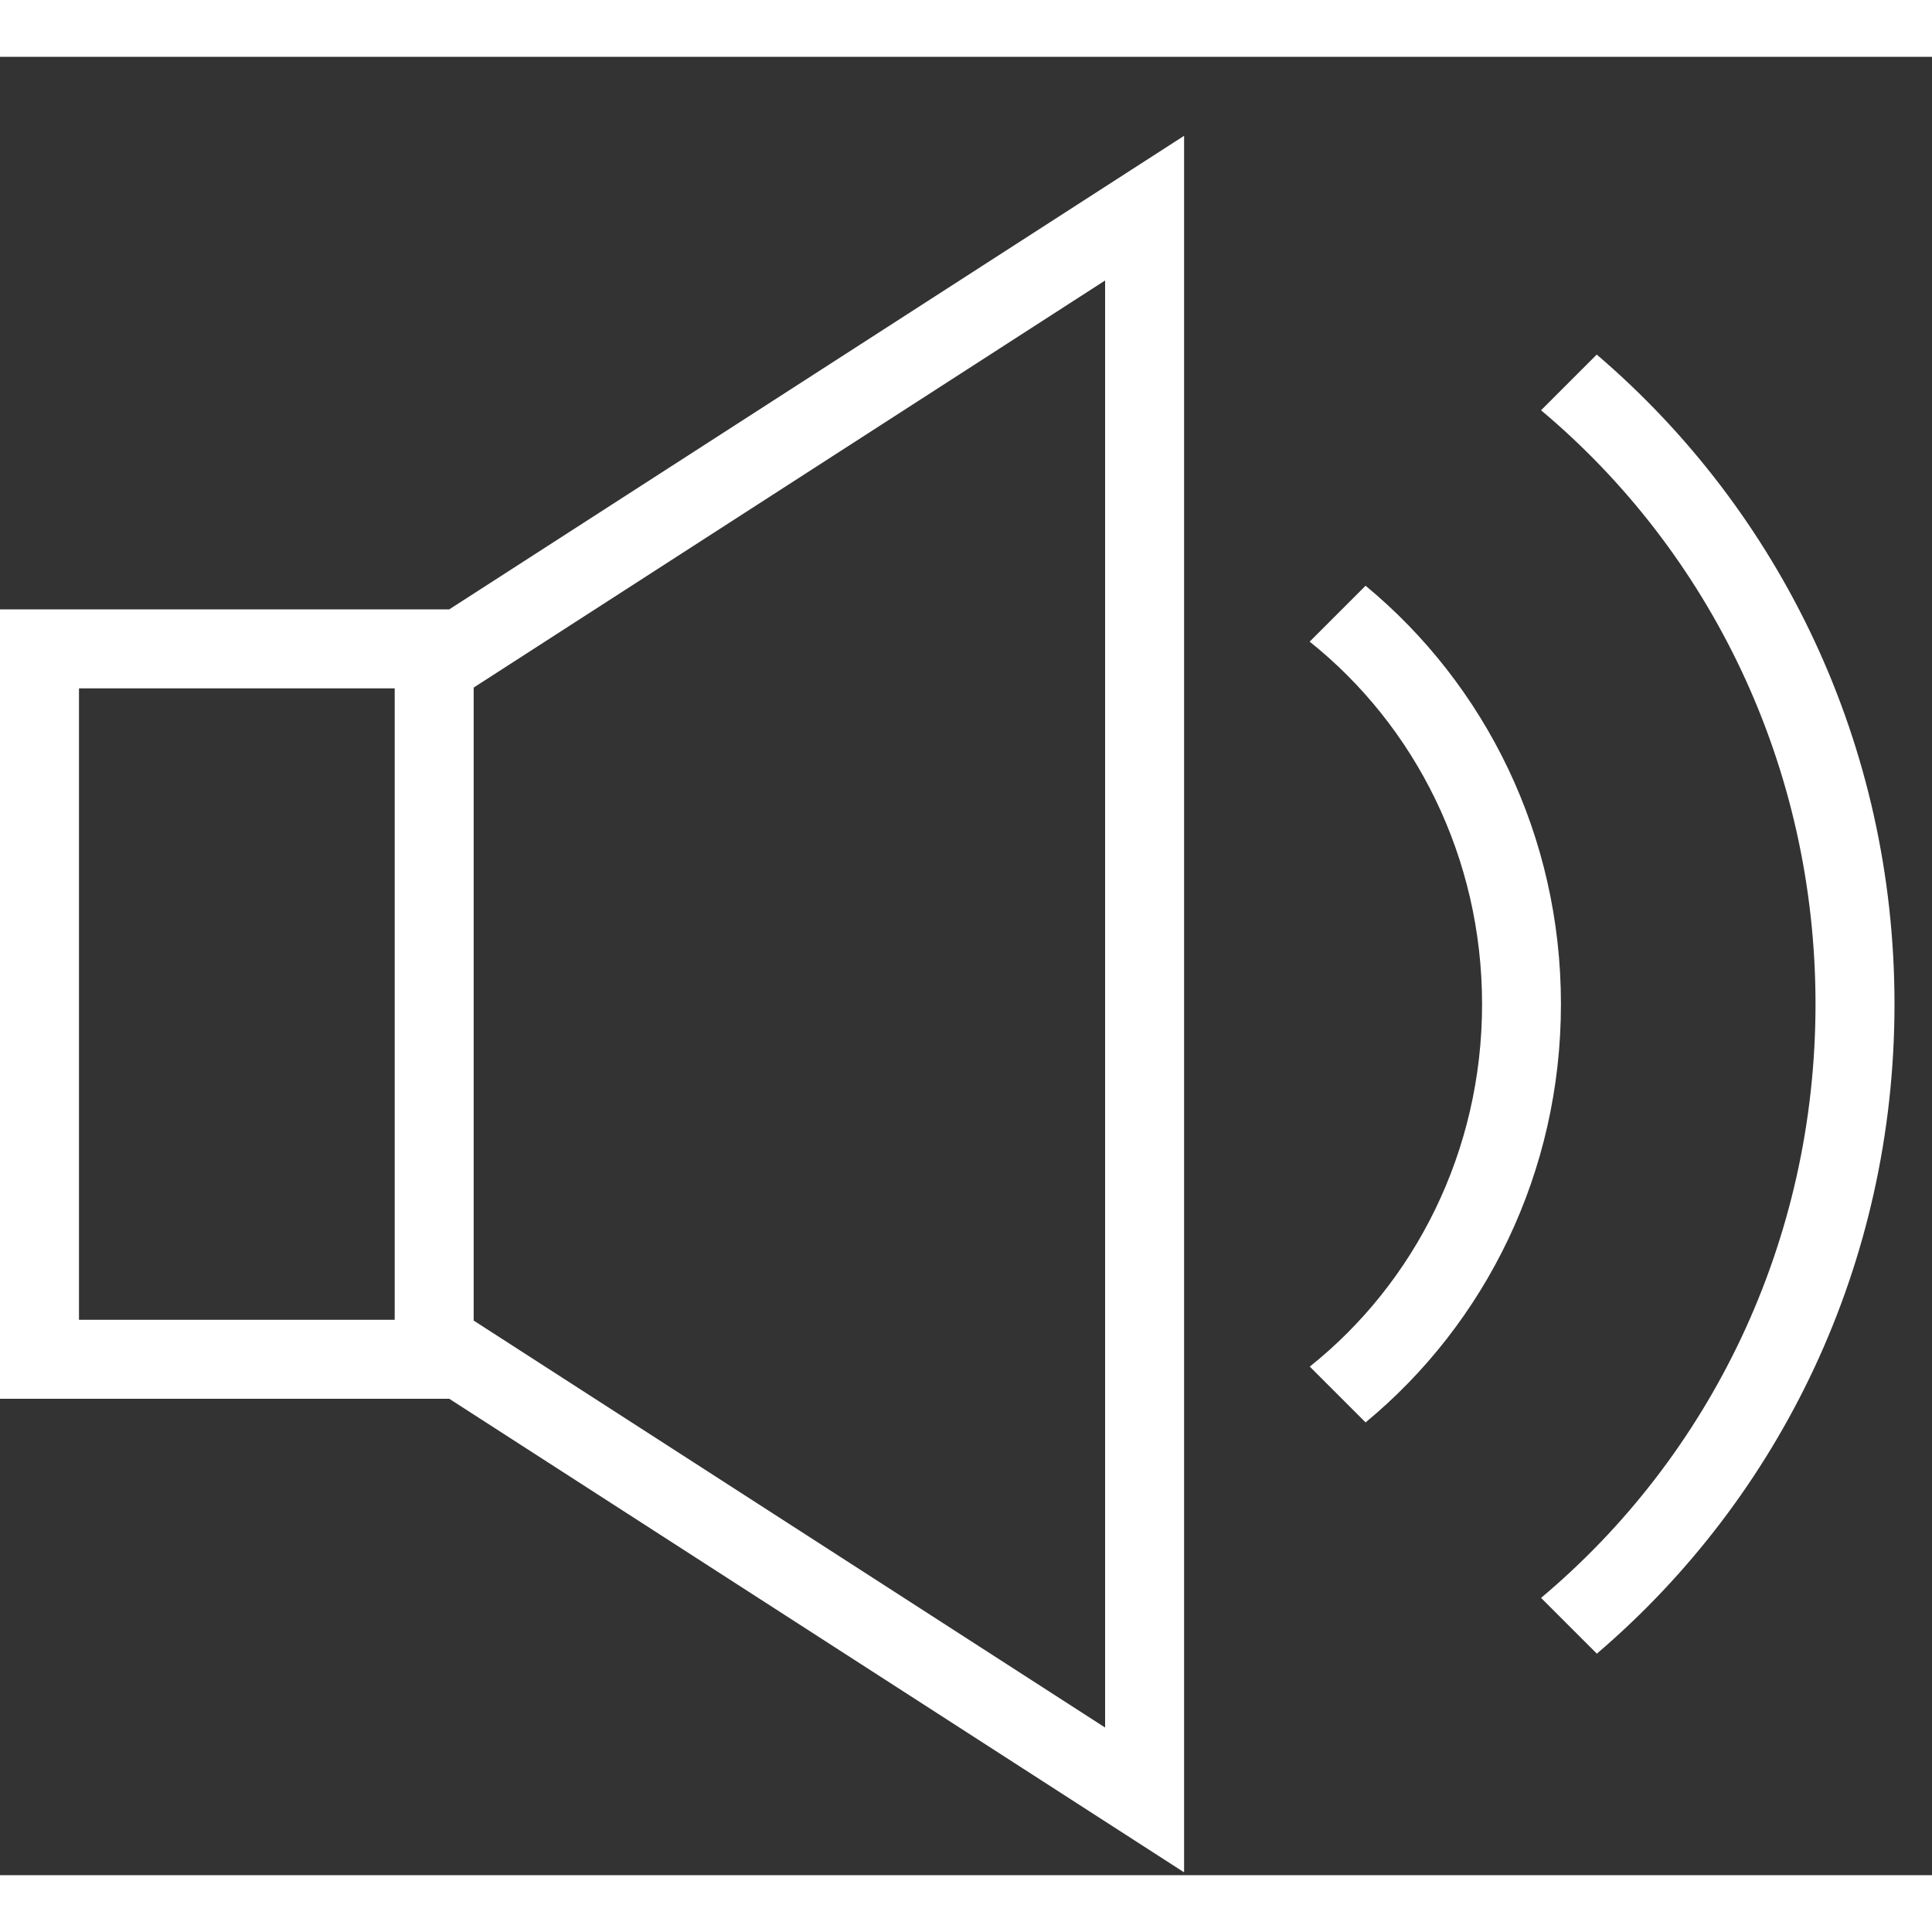 <svg width="24" height="24" viewBox="0 0 17 16" fill="none" xmlns="http://www.w3.org/2000/svg">
<rect x="0" y="0" width="17" height="16" fill="#333333" stroke="none"/>
<path fill-rule="evenodd" clip-rule="evenodd" d="M10.419 15.975L3.953 11.808H0V4.862H3.953L10.419 0.695V15.975ZM4.168 5.55V11.12L9.724 14.701V1.968L4.168 5.55ZM14.05 2.62C15.666 4.001 16.67 6.053 16.67 8.336C16.67 10.62 15.666 12.671 14.051 14.051L13.56 13.56C15.043 12.316 15.975 10.433 15.975 8.335C15.975 6.237 15.043 4.354 13.56 3.11L14.05 2.62ZM12.016 4.654C13.072 5.527 13.735 6.854 13.735 8.335C13.735 9.816 13.072 11.143 12.016 12.016L11.525 11.525C12.45 10.787 13.041 9.63 13.041 8.336C13.041 7.042 12.45 5.885 11.524 5.146L12.016 4.654ZM3.473 5.557H0.695V11.113H3.473V5.557Z" fill="white"/>
</svg>
